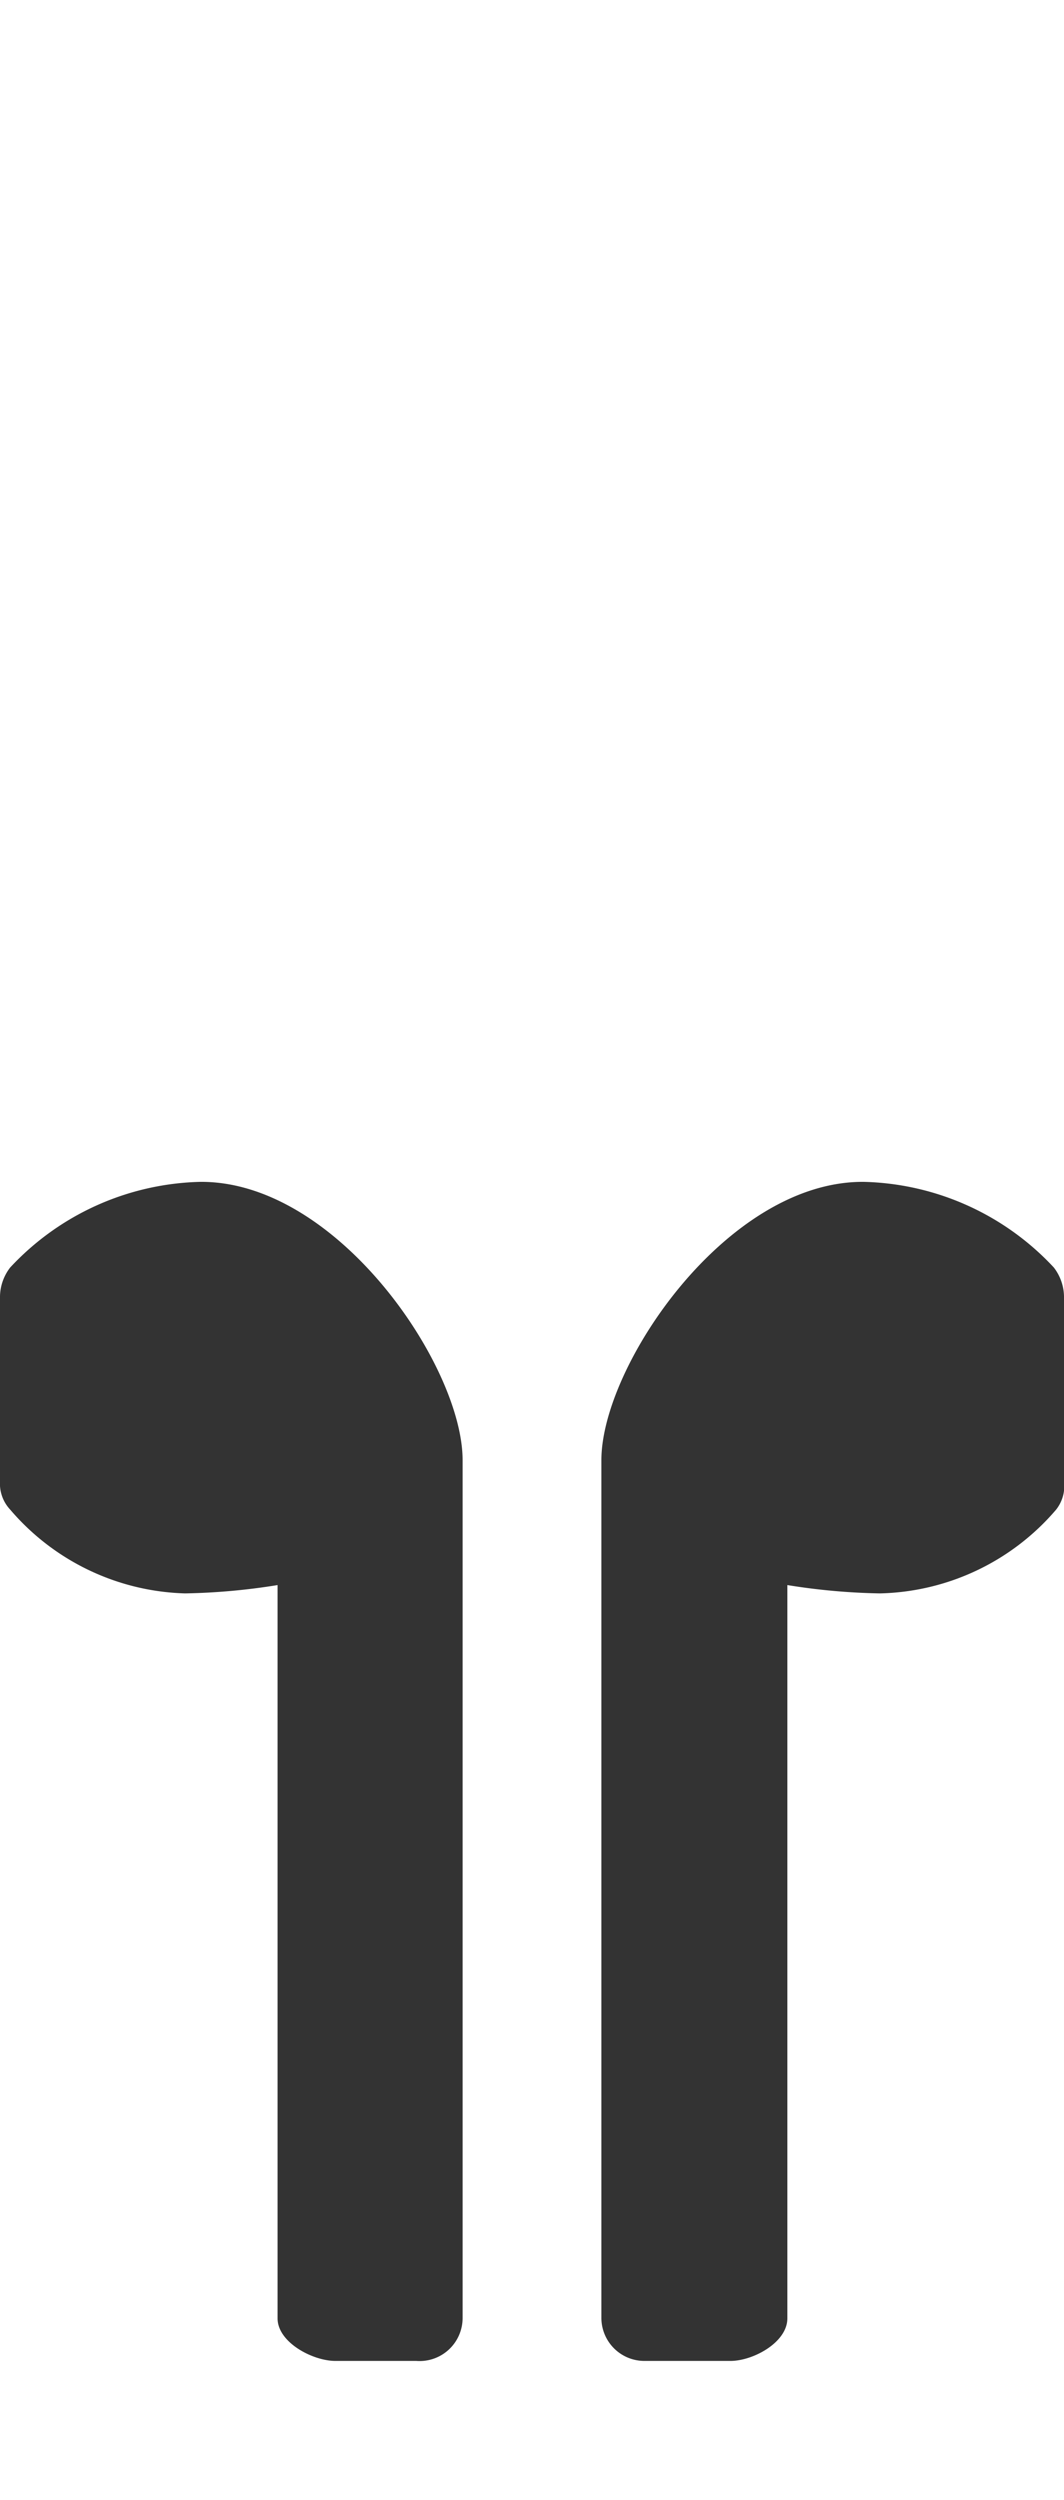<svg viewBox="0 0 23 54" xmlns="http://www.w3.org/2000/svg"><g fill="#333"><path d="m13 31.54v18.54a.93.93 0 0 0 .93.92h1.86c.49 0 1.23-.4 1.23-.92v-15.84a13.91 13.91 0 0 0 2 .18 5.16 5.16 0 0 0 3.81-1.81.82.82 0 0 0 .17-.61v-4a1.05 1.05 0 0 0 -.22-.62 5.8 5.8 0 0 0 -4.11-1.85c-2.96-.02-5.67 3.98-5.67 6.01z"/><path d="m10 31.54v18.54a.93.93 0 0 1 -1 .92h-1.75c-.49 0-1.25-.4-1.25-.92v-15.84a13.91 13.91 0 0 1 -2 .18 5.16 5.16 0 0 1 -3.78-1.81.82.82 0 0 1 -.22-.61v-4a1.05 1.05 0 0 1 .22-.62 5.8 5.8 0 0 1 4.11-1.85c2.96-.02 5.67 3.98 5.67 6.01z"/></g></svg>